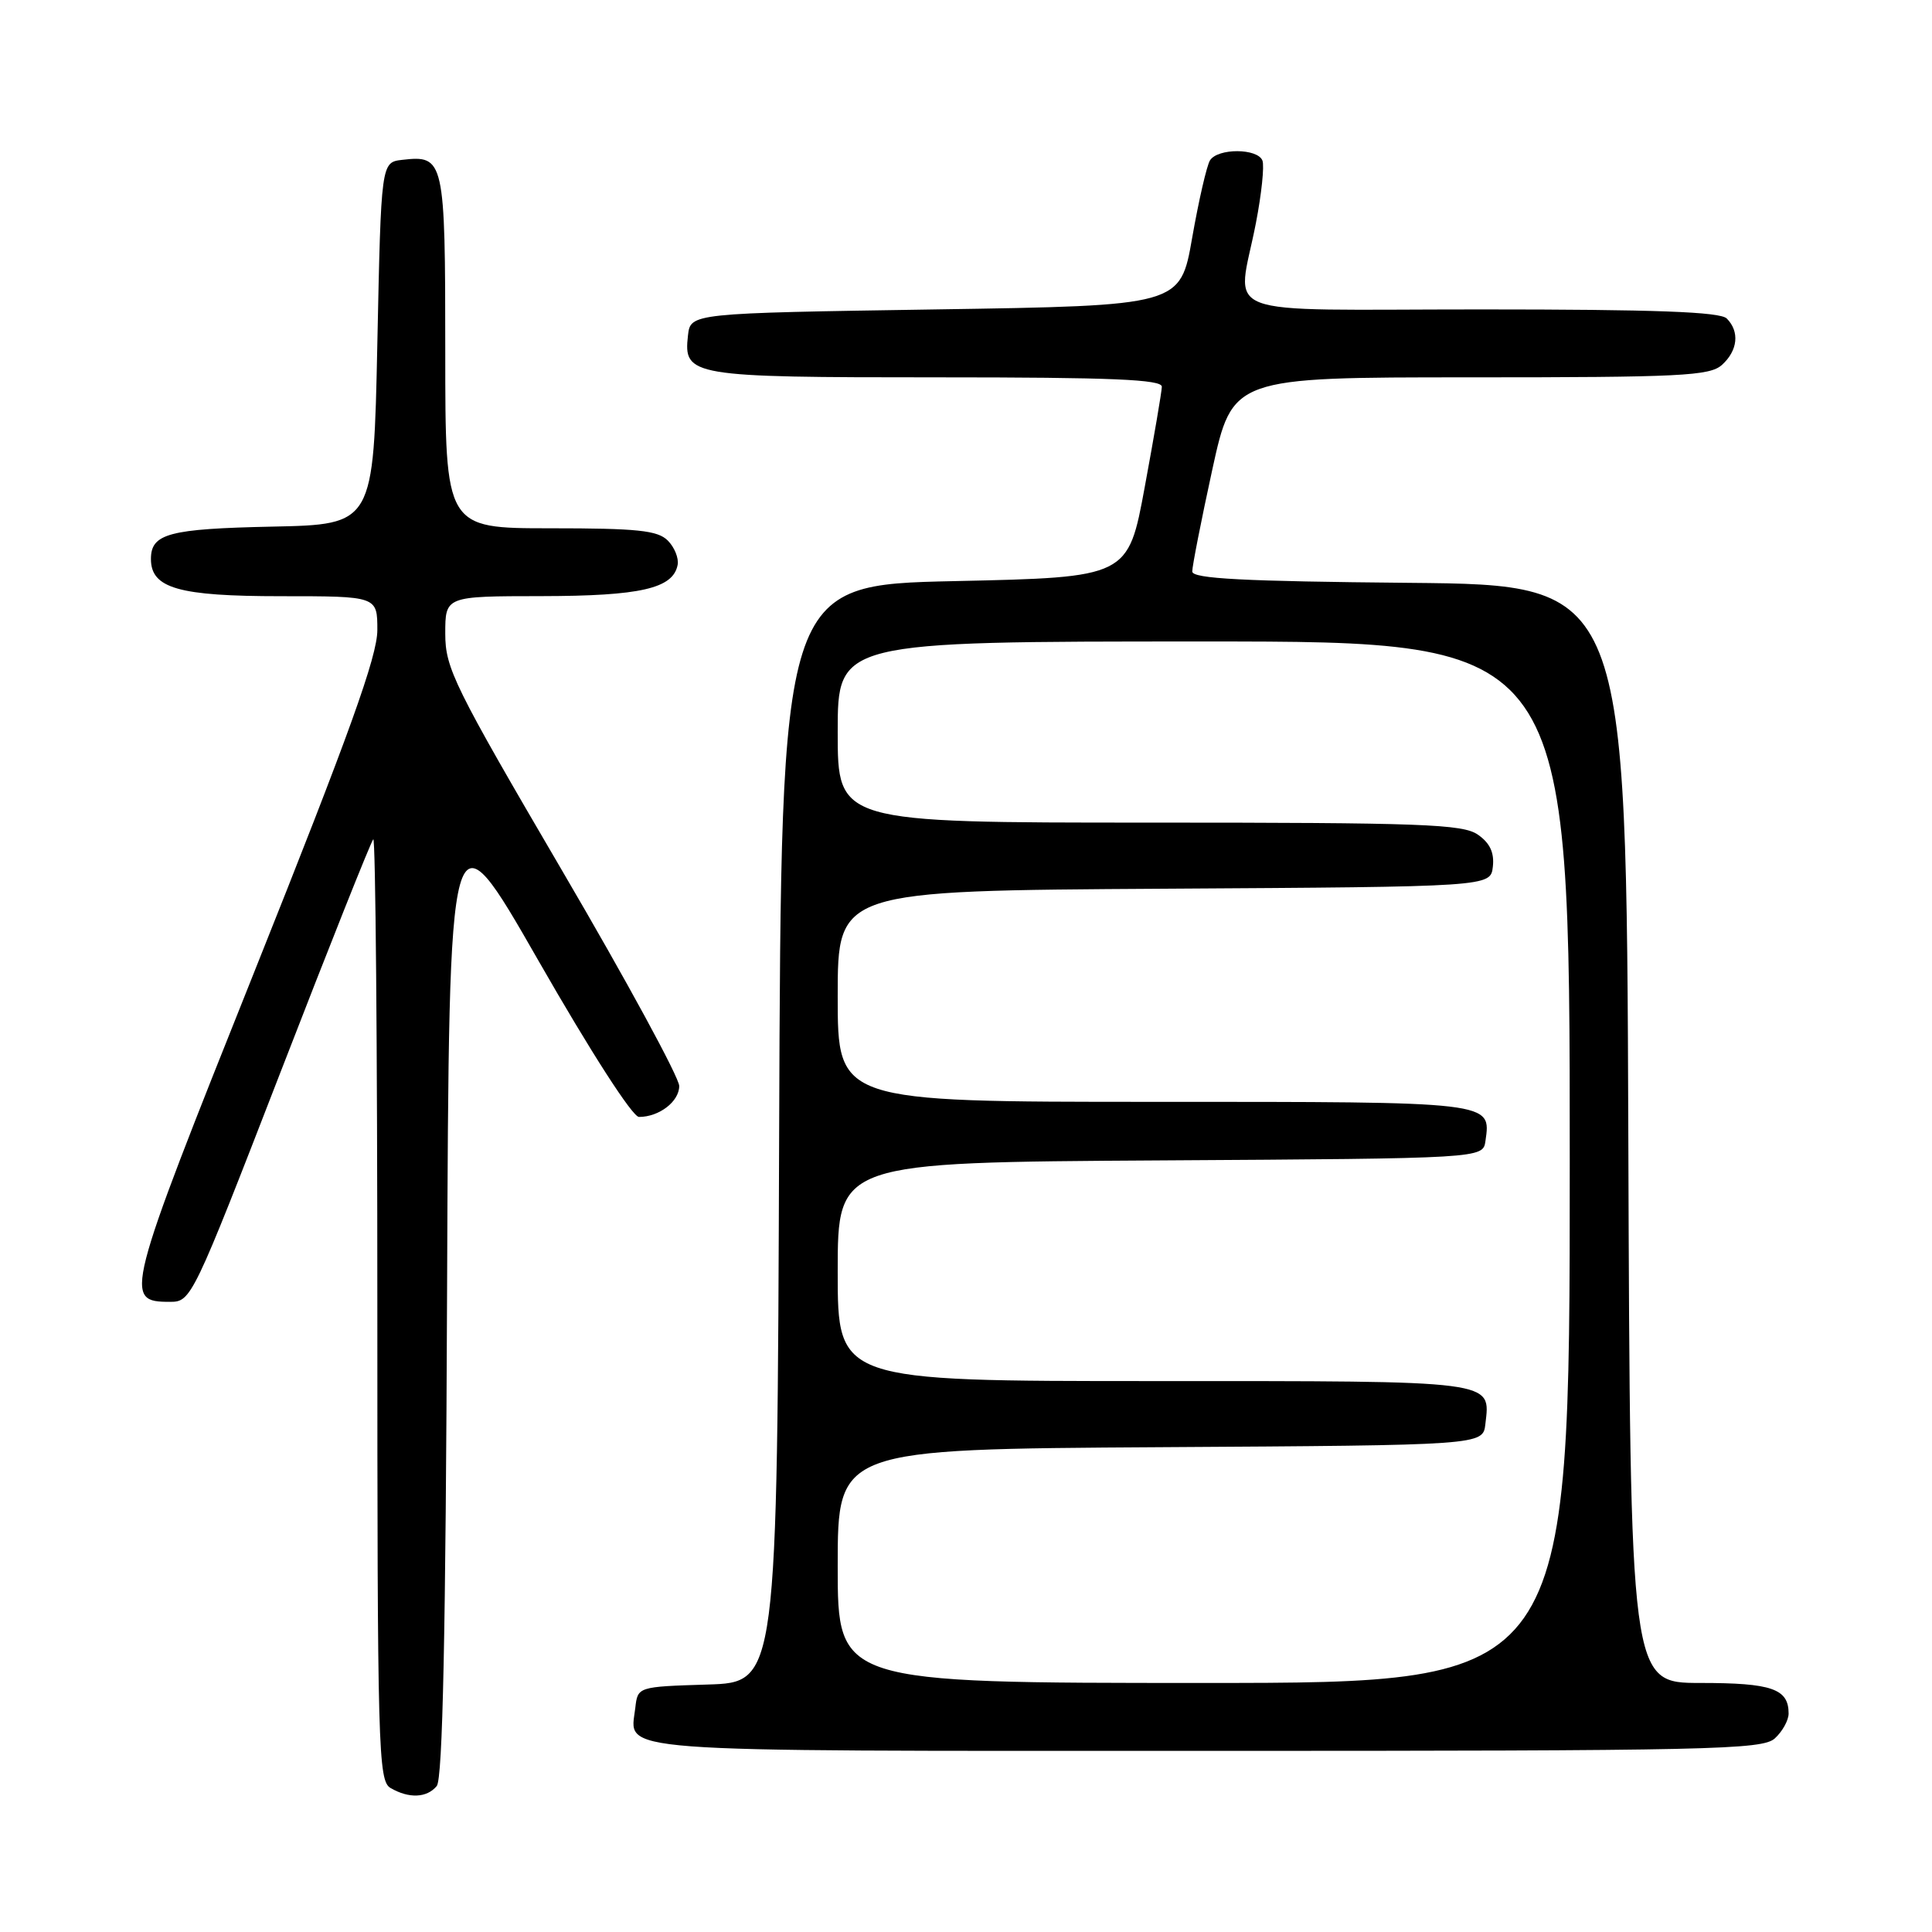 <?xml version="1.0" encoding="UTF-8" standalone="no"?>
<!DOCTYPE svg PUBLIC "-//W3C//DTD SVG 1.1//EN" "http://www.w3.org/Graphics/SVG/1.1/DTD/svg11.dtd" >
<svg xmlns="http://www.w3.org/2000/svg" xmlns:xlink="http://www.w3.org/1999/xlink" version="1.1" viewBox="0 0 256 256">
 <g >
 <path fill="currentColor"
d=" M 57.87 236.66 C 58.66 235.71 59.06 216.47 59.24 170.96 C 59.50 106.60 59.50 106.60 71.35 127.30 C 78.29 139.42 83.81 148.00 84.67 148.00 C 87.34 148.00 90.00 145.96 90.00 143.90 C 90.00 142.78 83.03 129.95 74.50 115.39 C 60.15 90.87 59.00 88.55 59.00 83.96 C 59.00 79.00 59.00 79.00 71.75 78.99 C 84.89 78.97 89.19 77.98 89.79 74.85 C 89.96 73.96 89.37 72.51 88.48 71.62 C 87.14 70.28 84.44 70.00 72.93 70.00 C 59.00 70.00 59.00 70.00 59.00 46.62 C 59.00 21.11 58.87 20.54 53.31 21.18 C 50.50 21.50 50.50 21.50 50.00 45.50 C 49.50 69.50 49.50 69.50 36.07 69.78 C 22.38 70.07 20.00 70.70 20.00 74.07 C 20.00 77.95 23.67 79.00 37.22 79.00 C 50.00 79.00 50.00 79.00 50.00 83.49 C 50.00 86.95 46.30 97.23 33.79 128.54 C 16.52 171.75 16.33 172.50 22.55 172.50 C 25.33 172.50 25.56 172.02 37.15 142.12 C 43.62 125.41 49.16 111.50 49.46 111.21 C 49.76 110.91 50.00 138.84 50.00 173.28 C 50.00 231.86 50.11 235.97 51.75 236.92 C 54.19 238.34 56.56 238.24 57.87 236.66 Z  M 235.17 230.35 C 236.18 229.43 237.00 227.95 237.00 227.05 C 237.00 223.77 234.78 223.00 225.31 223.00 C 216.01 223.00 216.01 223.00 215.76 150.25 C 215.50 77.50 215.50 77.50 186.75 77.23 C 164.76 77.03 158.00 76.68 157.98 75.73 C 157.97 75.06 159.16 68.99 160.63 62.25 C 163.31 50.00 163.31 50.00 194.82 50.00 C 222.75 50.00 226.55 49.81 228.17 48.35 C 230.28 46.44 230.53 43.93 228.80 42.20 C 227.92 41.32 219.31 41.00 196.30 41.00 C 160.34 41.00 163.94 42.38 166.42 29.53 C 167.16 25.70 167.55 21.99 167.28 21.28 C 166.65 19.63 161.36 19.61 160.33 21.25 C 159.90 21.94 158.84 26.55 157.97 31.50 C 156.40 40.50 156.40 40.50 123.95 41.00 C 91.50 41.50 91.50 41.50 91.16 44.45 C 90.55 49.85 91.46 50.00 124.19 50.00 C 147.40 50.00 153.99 50.28 153.95 51.25 C 153.93 51.94 152.91 57.90 151.69 64.50 C 149.48 76.50 149.48 76.50 126.49 77.00 C 103.50 77.50 103.50 77.50 103.24 150.21 C 102.99 222.93 102.99 222.93 93.74 223.21 C 84.50 223.50 84.50 223.50 84.18 226.31 C 83.49 232.30 79.51 232.00 159.79 232.00 C 226.83 232.00 233.50 231.85 235.17 230.35 Z  M 111.00 207.51 C 111.00 192.02 111.00 192.02 153.75 191.76 C 196.50 191.50 196.50 191.50 196.82 188.69 C 197.49 182.86 198.56 183.00 152.88 183.00 C 111.00 183.00 111.00 183.00 111.00 168.51 C 111.00 154.02 111.00 154.02 153.75 153.76 C 196.50 153.50 196.50 153.50 196.83 151.19 C 197.57 145.94 198.05 146.00 152.88 146.00 C 111.00 146.00 111.00 146.00 111.00 132.01 C 111.00 118.02 111.00 118.02 154.25 117.76 C 197.50 117.50 197.50 117.50 197.81 114.85 C 198.02 112.99 197.43 111.71 195.83 110.60 C 193.84 109.20 188.46 109.00 152.28 109.00 C 111.00 109.00 111.00 109.00 111.00 97.00 C 111.00 85.00 111.00 85.00 159.50 85.00 C 208.00 85.00 208.00 85.00 208.00 154.00 C 208.00 223.00 208.00 223.00 159.50 223.00 C 111.00 223.00 111.00 223.00 111.00 207.51 Z "/>
</g>
</svg>